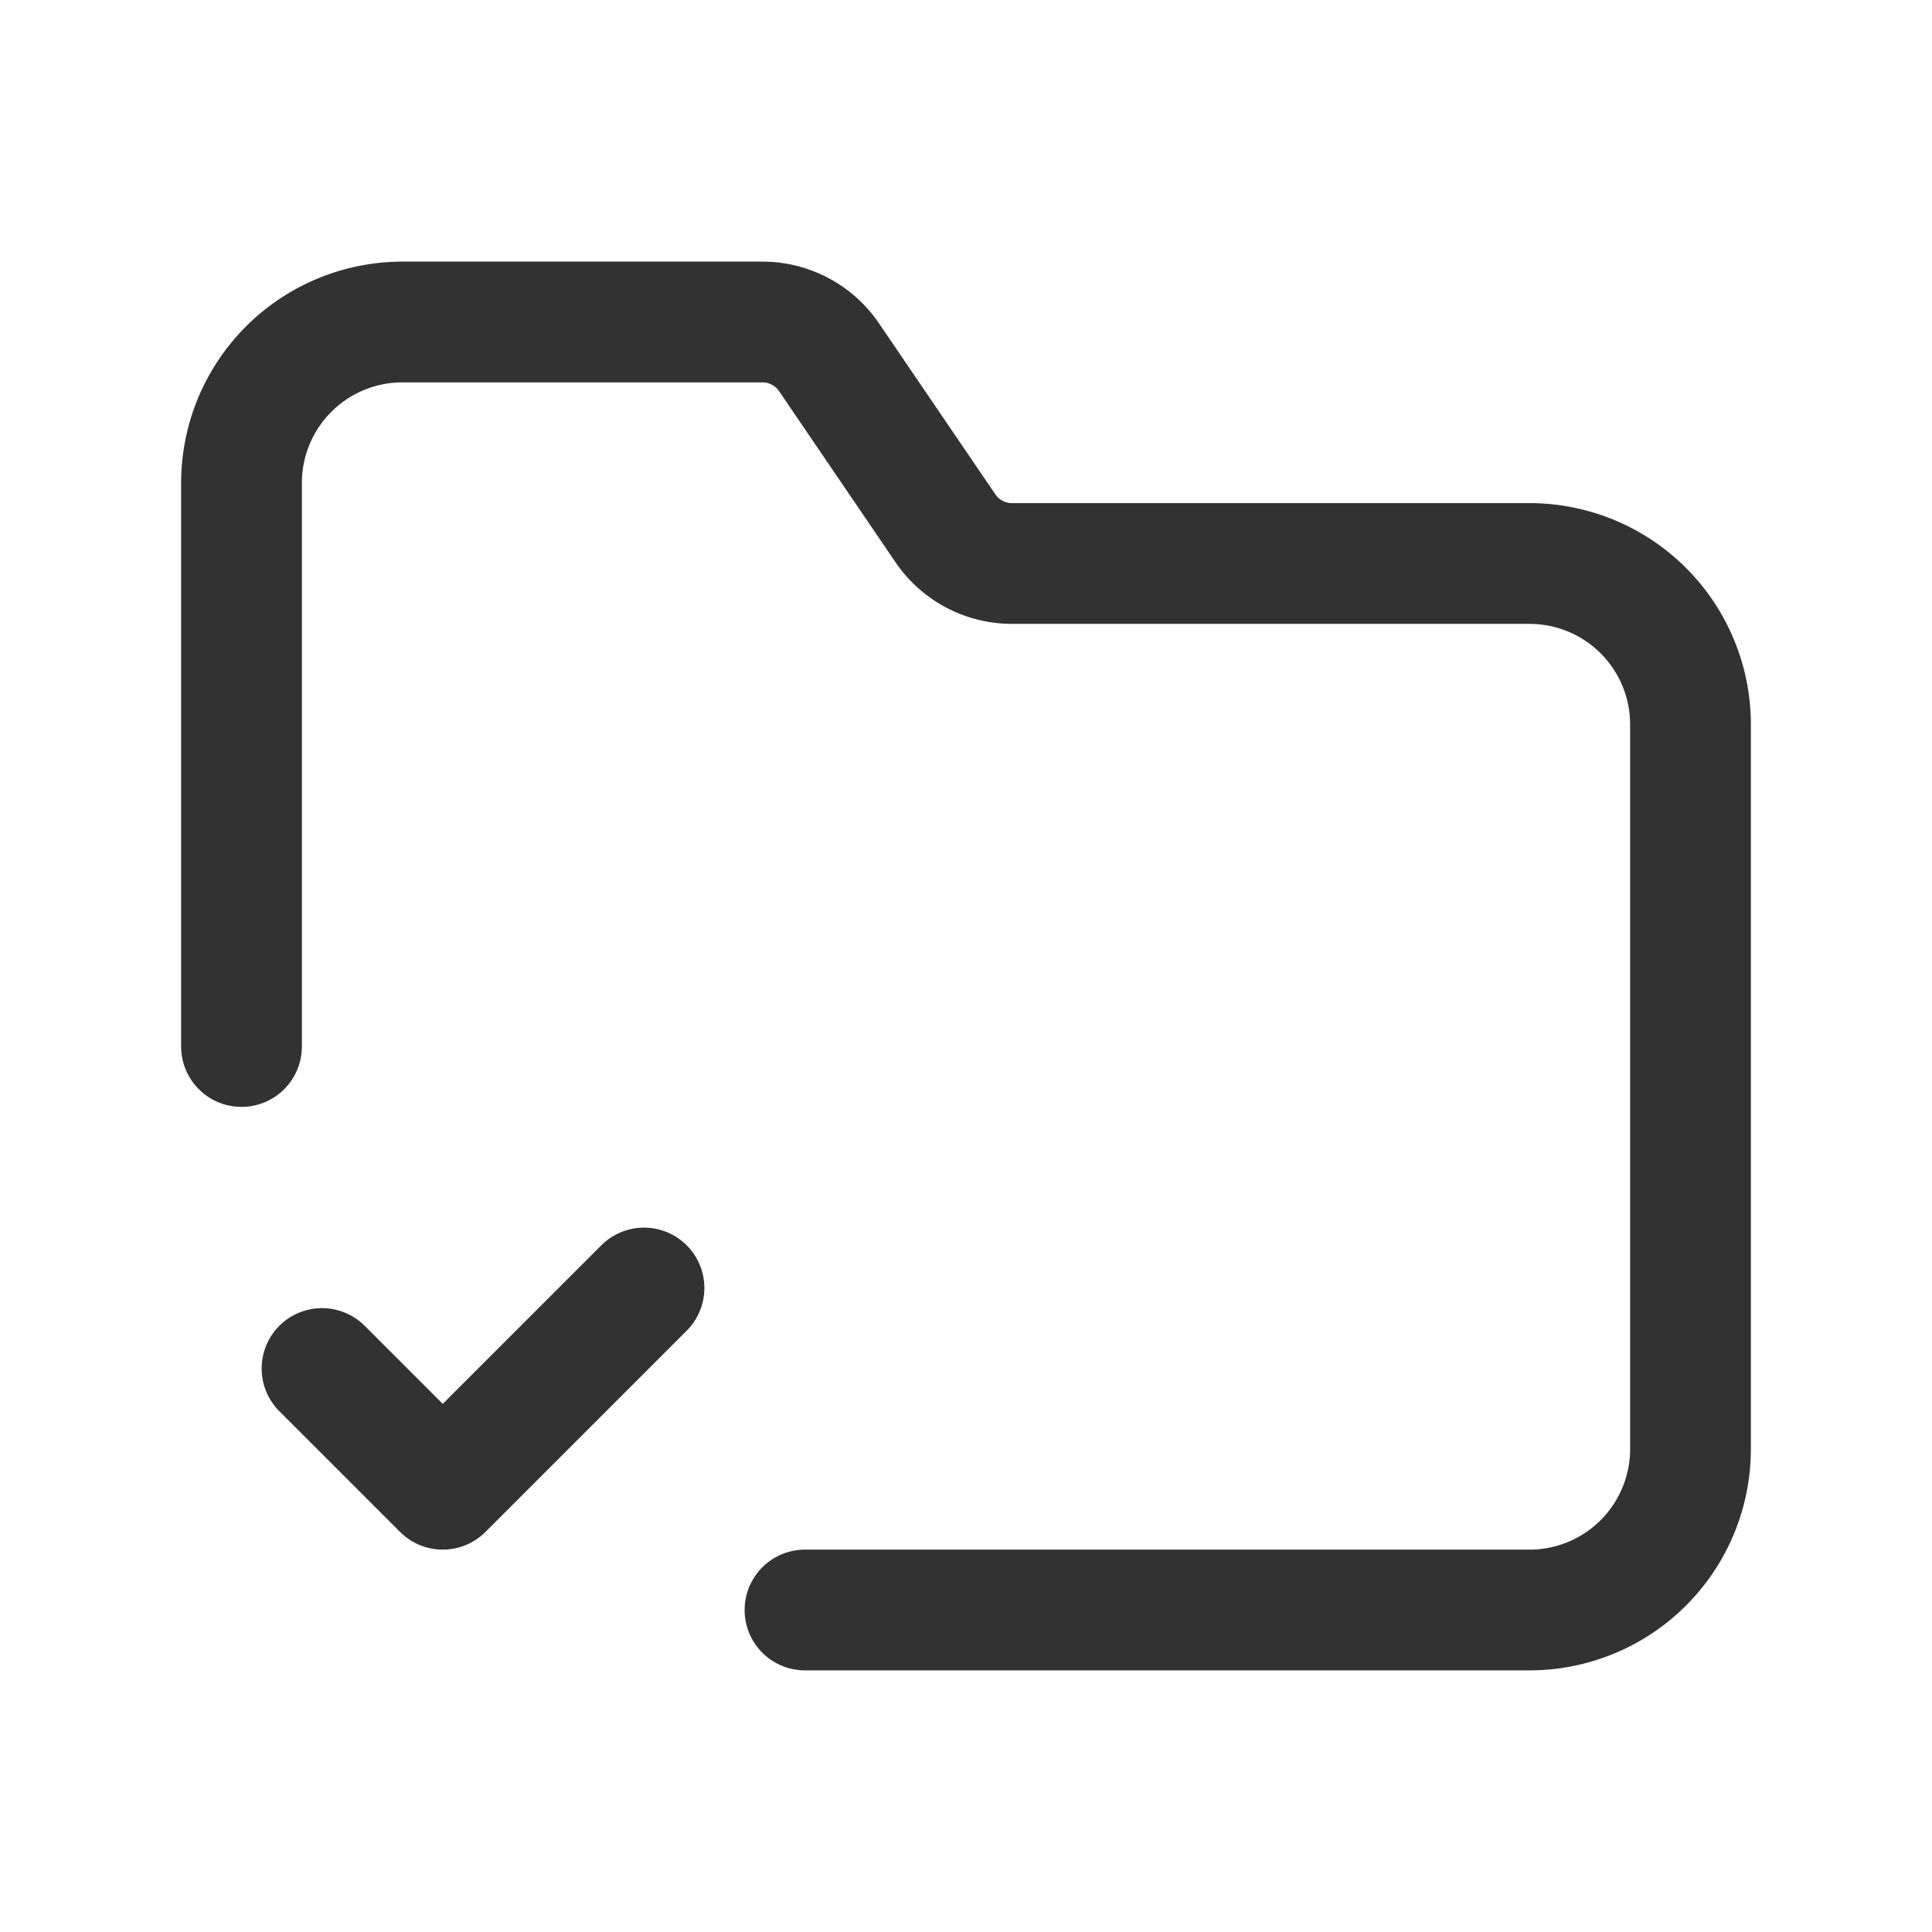 <svg xmlns="http://www.w3.org/2000/svg" viewBox="0 0 24 24"><path d="M8,16,5.5,18.5,4,17" fill="none" stroke="#323232" stroke-linecap="round" stroke-linejoin="round" stroke-width="1.5"/><path d="M3,13V6A2,2,0,0,1,5,4H9.471a1,1,0,0,1,.827.437l1.446,2.125A1,1,0,0,0,12.57,7H19a2,2,0,0,1,2,2v9a2,2,0,0,1-2,2H10" fill="none" stroke="#323232" stroke-linecap="round" stroke-linejoin="round" stroke-width="1.5"/></svg>